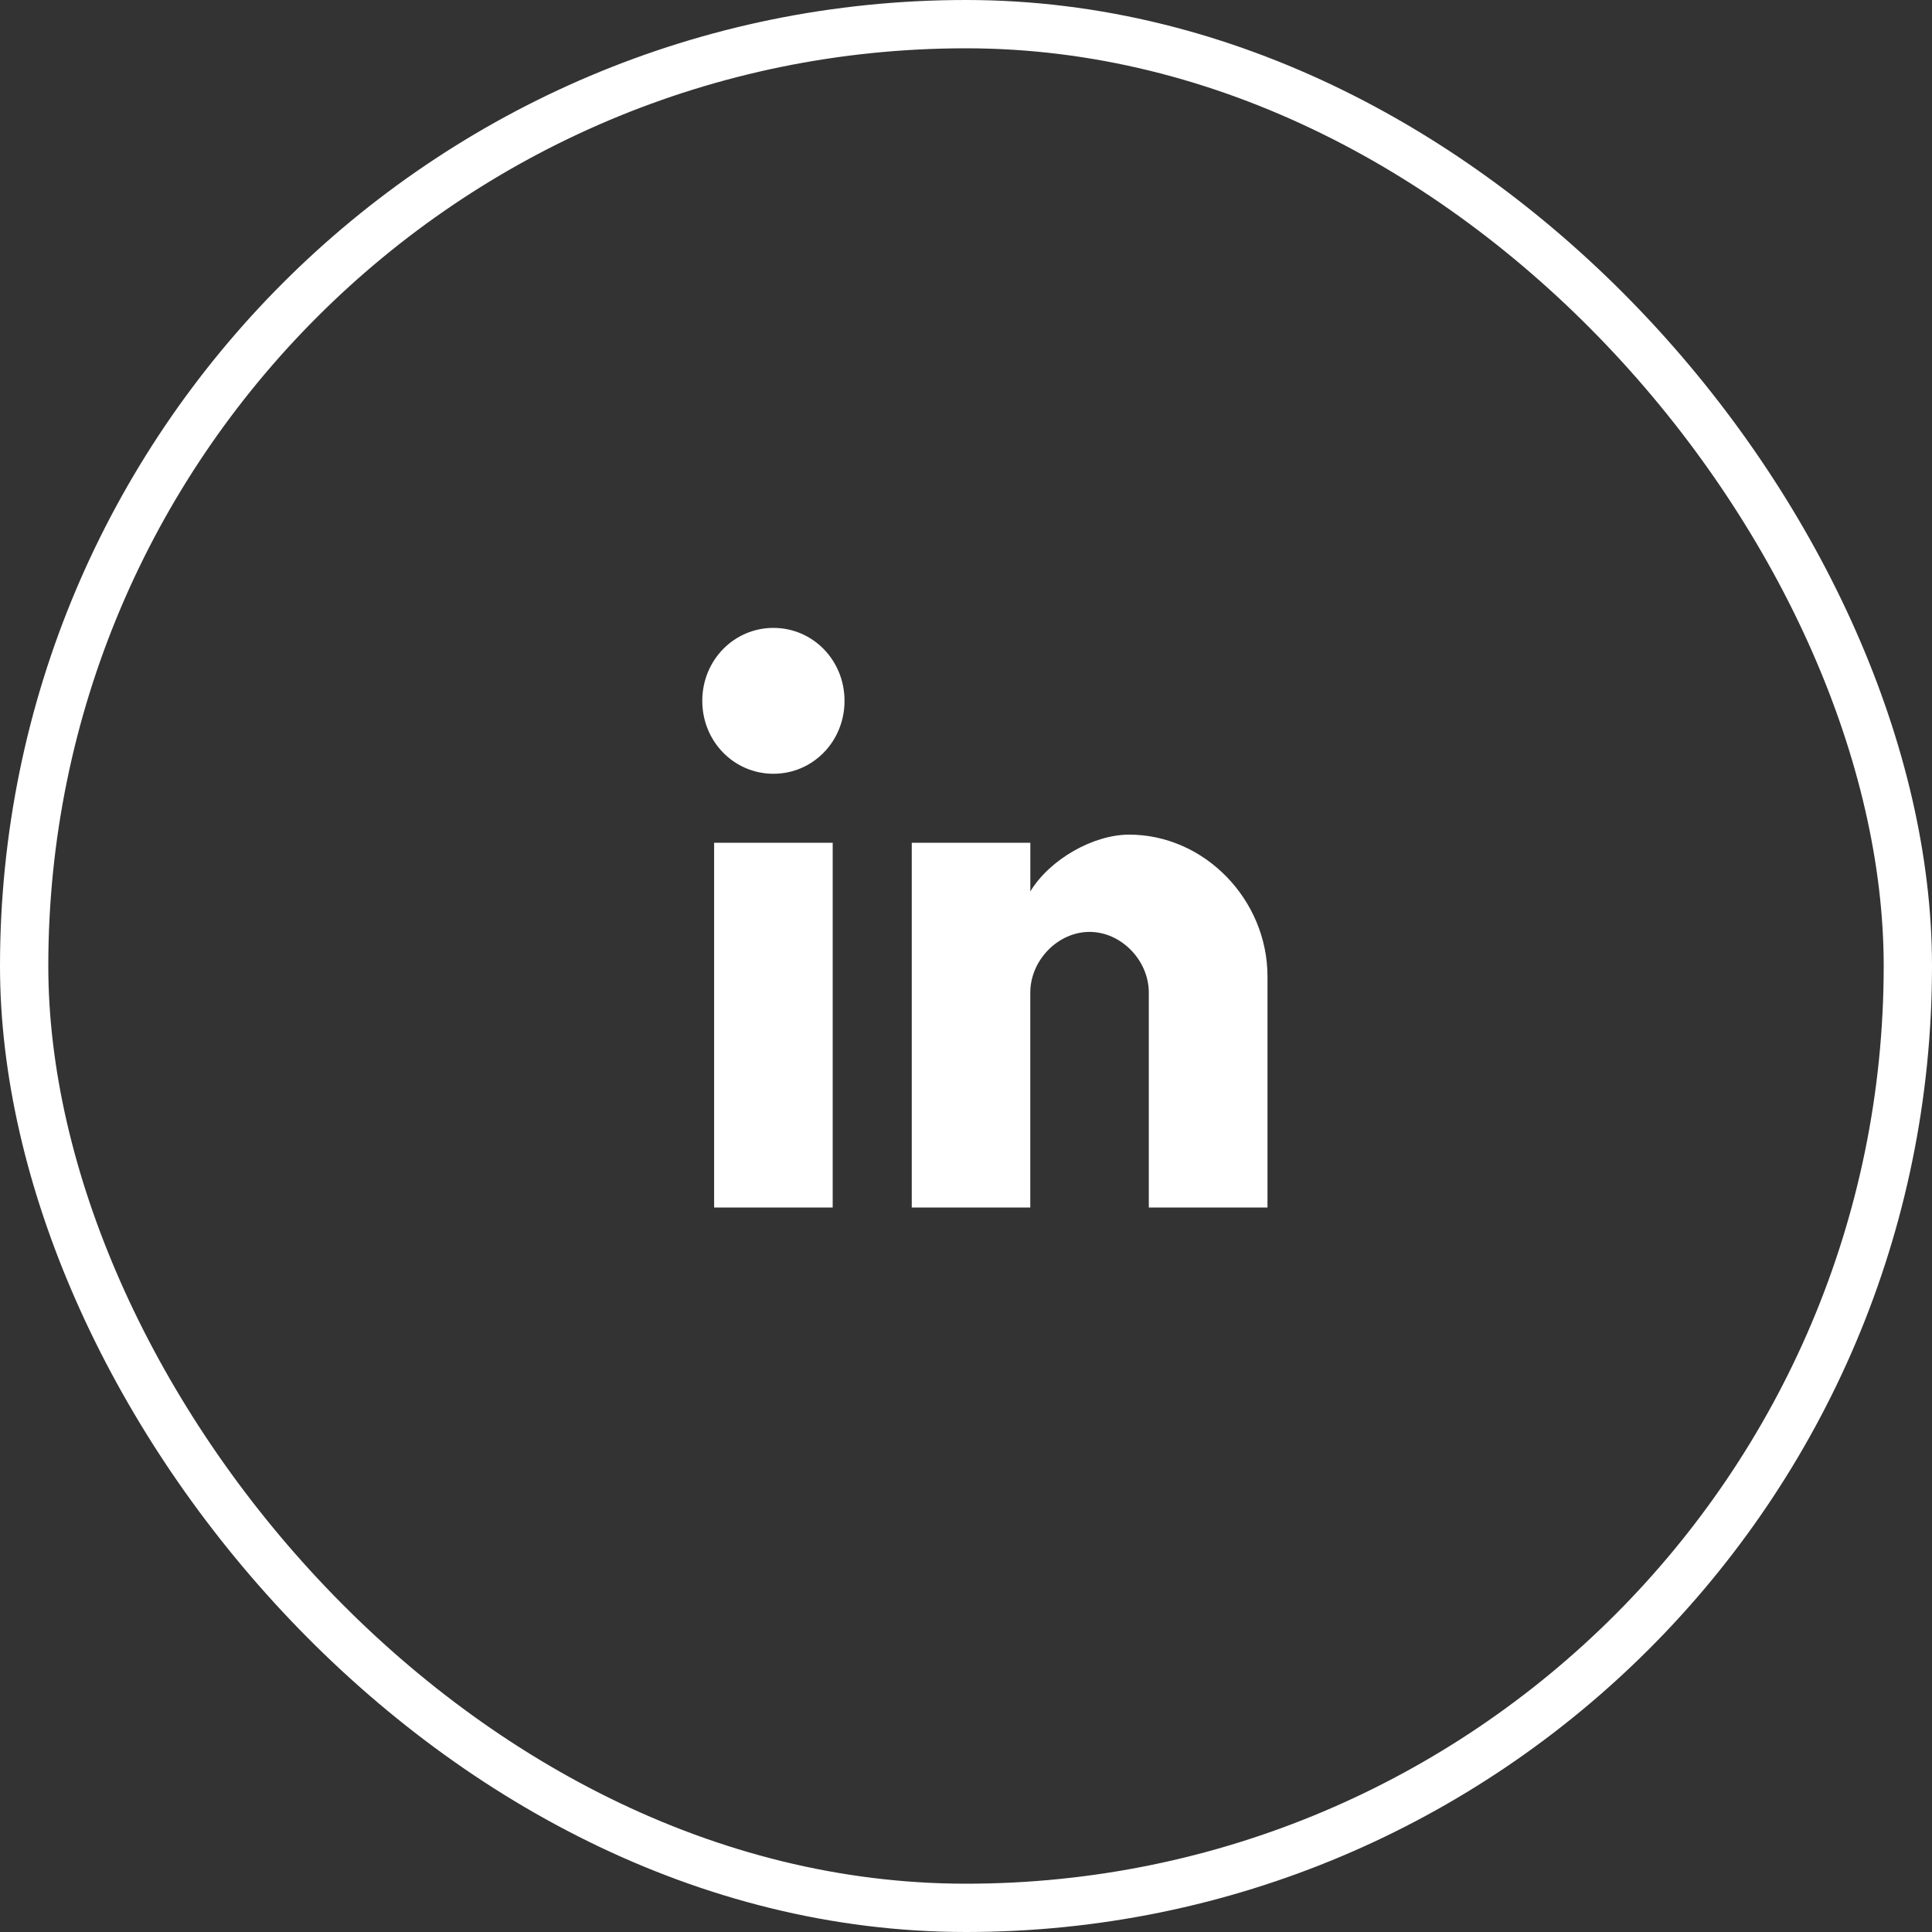 <svg width="40" height="40" xmlns="http://www.w3.org/2000/svg" href="https://www.linkedin.com/shareArticle?mini=true&amp;url=%href%"><rect width="100%" height="100%" fill="#333333" stroke="none"/><g fill="none"><rect stroke="#FFF" x=".5" y=".5" width="39" height="39" rx="19.5"/><g fill="#FFF"><path d="M26.24 25h-2.455v-4.448c0-.67-.572-1.258-1.227-1.258-.654 0-1.227.587-1.227 1.258V25h-2.454v-7.552h2.455v1.007c.41-.672 1.31-1.175 2.046-1.175 1.555 0 2.864 1.342 2.864 2.937V25zM16.013 16.02c-.818 0-1.473-.67-1.473-1.51S15.195 13 16.013 13c.818 0 1.472.67 1.472 1.51s-.654 1.51-1.472 1.51zM14.785 25v-7.552h2.455V25"/></g></g></svg>